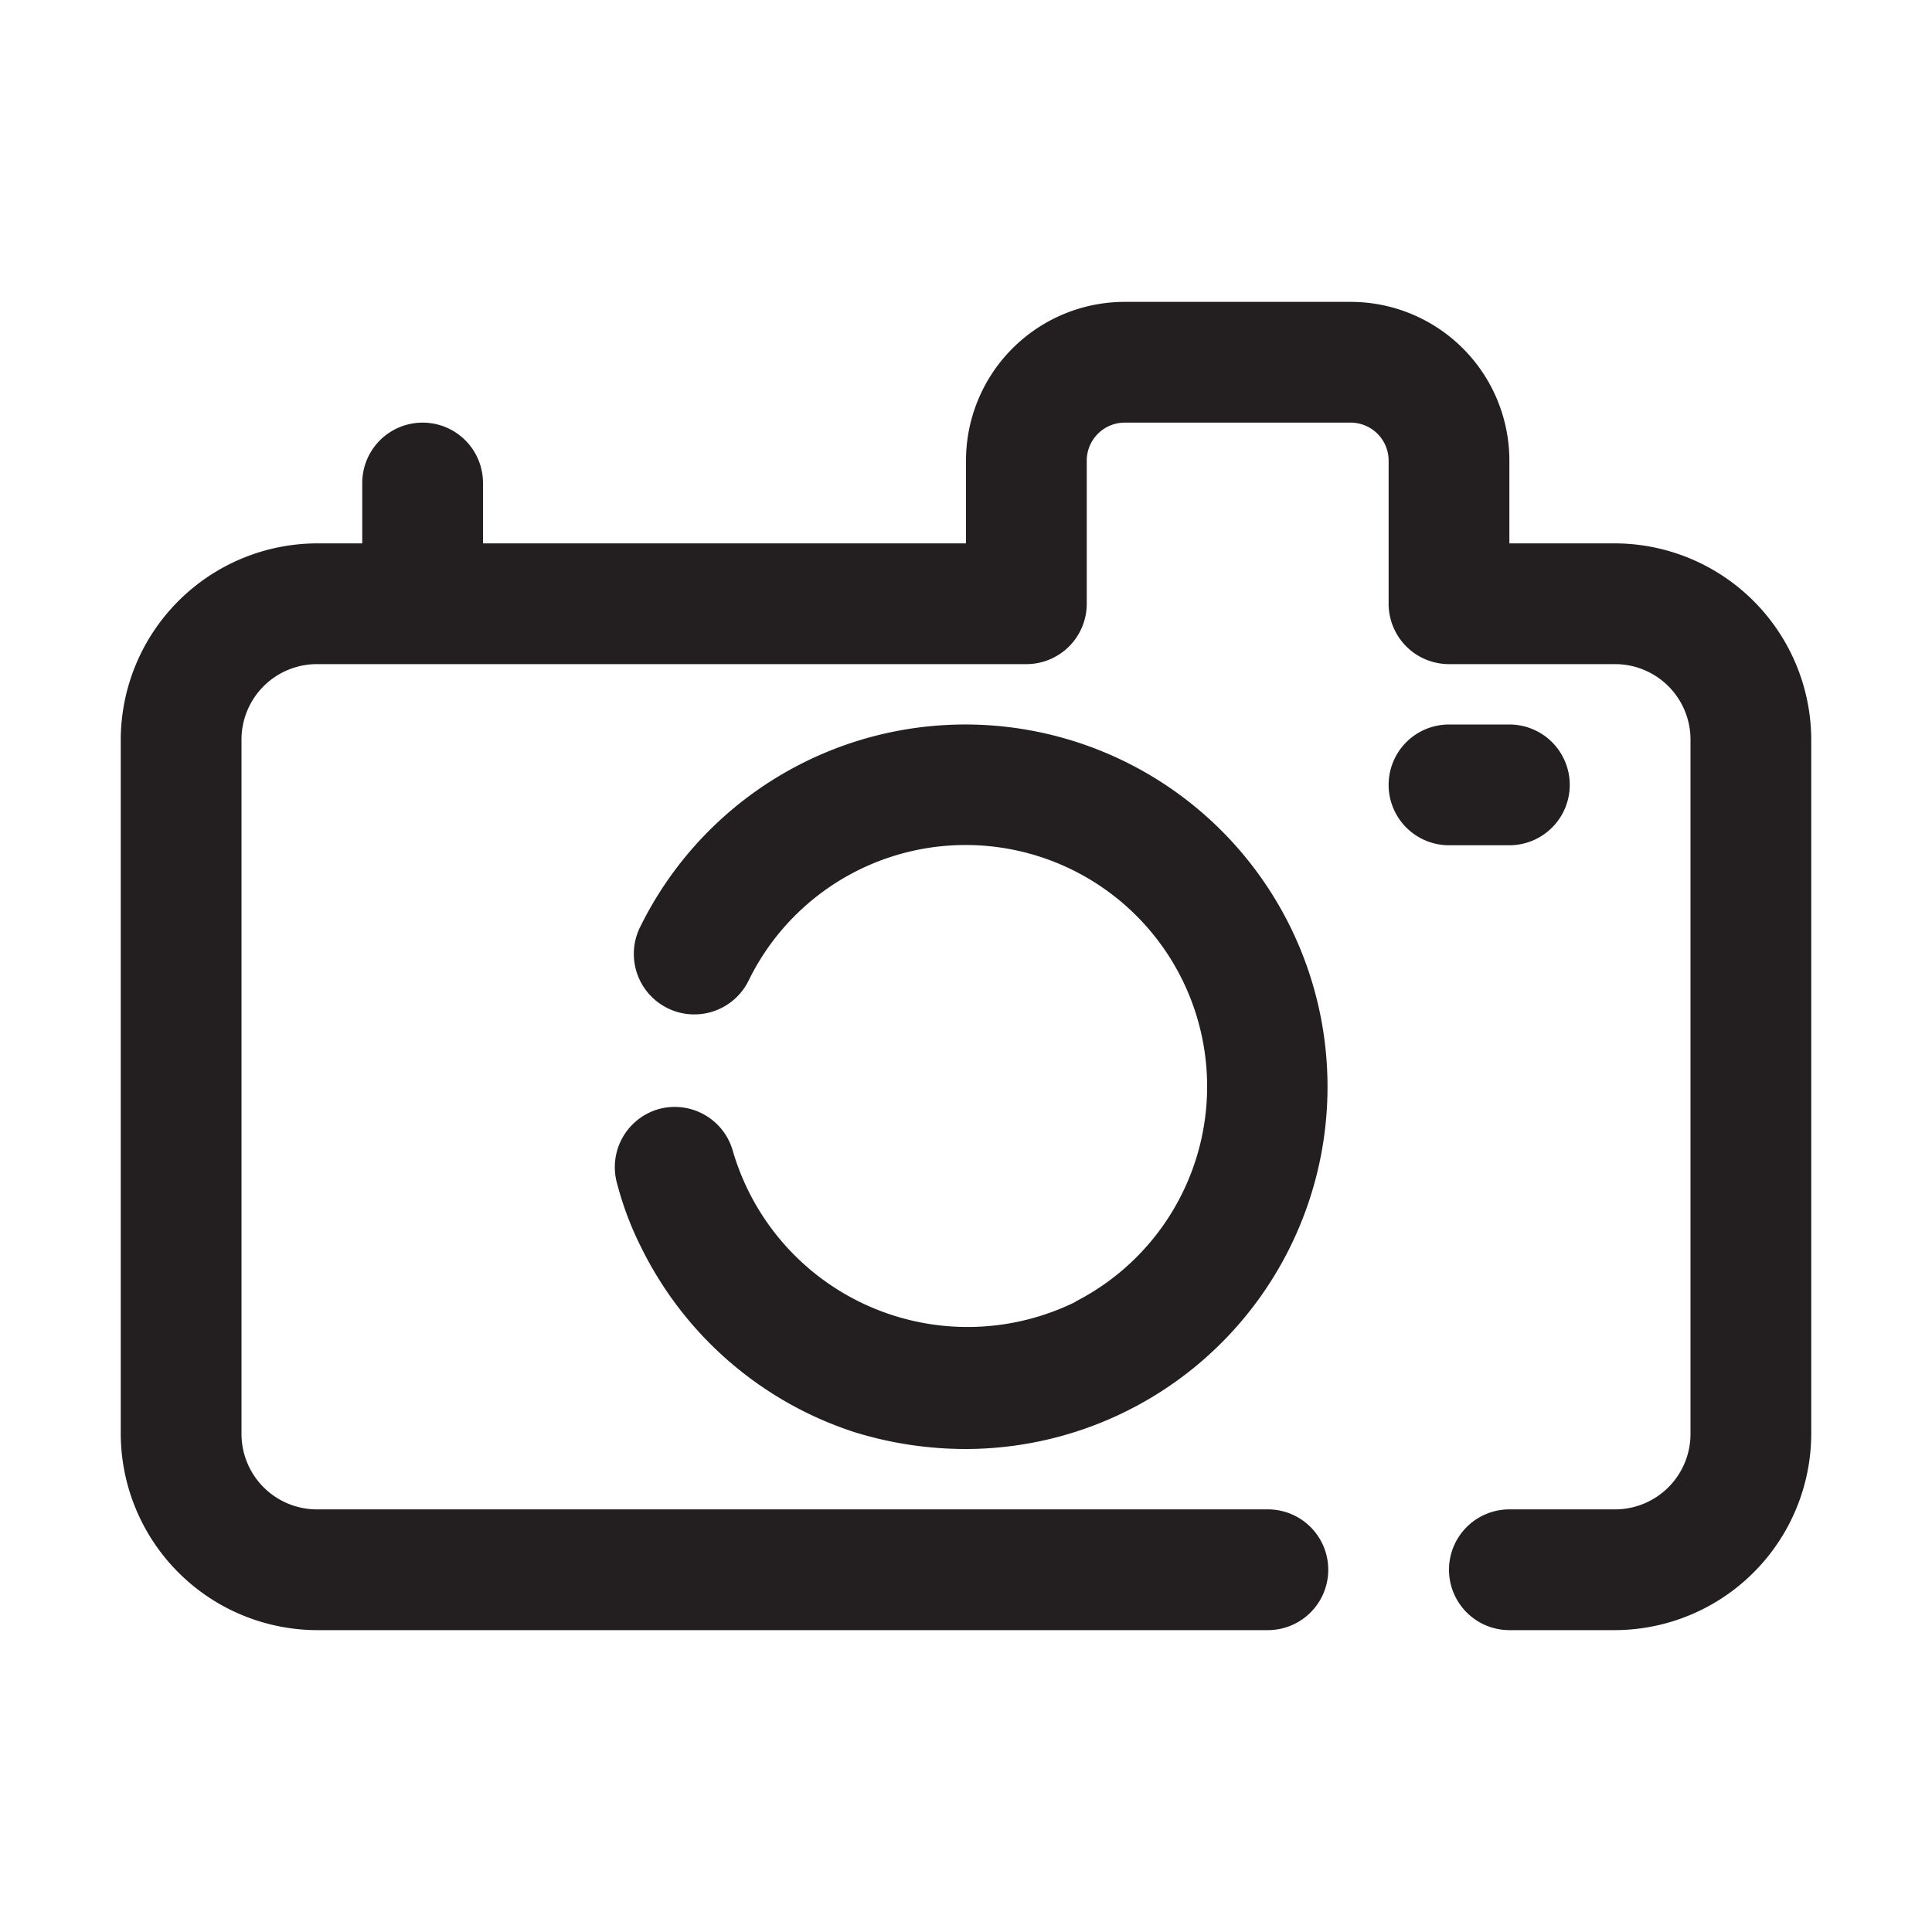 <svg xmlns="http://www.w3.org/2000/svg" viewBox="0 0 32 32"><defs><style>.cls-1{fill:#231f20;}</style></defs><g id="camera"><path class="cls-1" d="M26.74,9H25V7.63A2.63,2.63,0,0,0,22.38,5H18.63A2.63,2.63,0,0,0,16,7.63V9H8V8A1,1,0,0,0,6,8V9H5.26A3.26,3.26,0,0,0,2,12.26V23.74A3.26,3.26,0,0,0,5.26,27H21a1,1,0,0,0,0-2H5.26A1.25,1.25,0,0,1,4,23.74V12.26A1.25,1.25,0,0,1,5.26,11H17a1,1,0,0,0,1-1V7.63A.63.63,0,0,1,18.63,7h3.75a.63.63,0,0,1,.62.63V10a1,1,0,0,0,1,1h2.74A1.25,1.25,0,0,1,28,12.26V23.74A1.25,1.25,0,0,1,26.74,25H25a1,1,0,0,0,0,2h1.74A3.26,3.26,0,0,0,30,23.74V12.26A3.26,3.26,0,0,0,26.74,9Z"/><path class="cls-1" d="M17.82,21.56a4.05,4.05,0,0,1-5.68-2.49,1,1,0,0,0-1.23-.7,1,1,0,0,0-.69,1.23,5.41,5.41,0,0,0,.43,1.12,6,6,0,0,0,3.5,3A6.23,6.23,0,0,0,16,24a6,6,0,1,0-5.4-8.64,1,1,0,1,0,1.8.88,4,4,0,1,1,5.41,5.32Z"/><path class="cls-1" d="M25,14a1,1,0,0,0,0-2H24a1,1,0,0,0,0,2Z"/></g></svg>